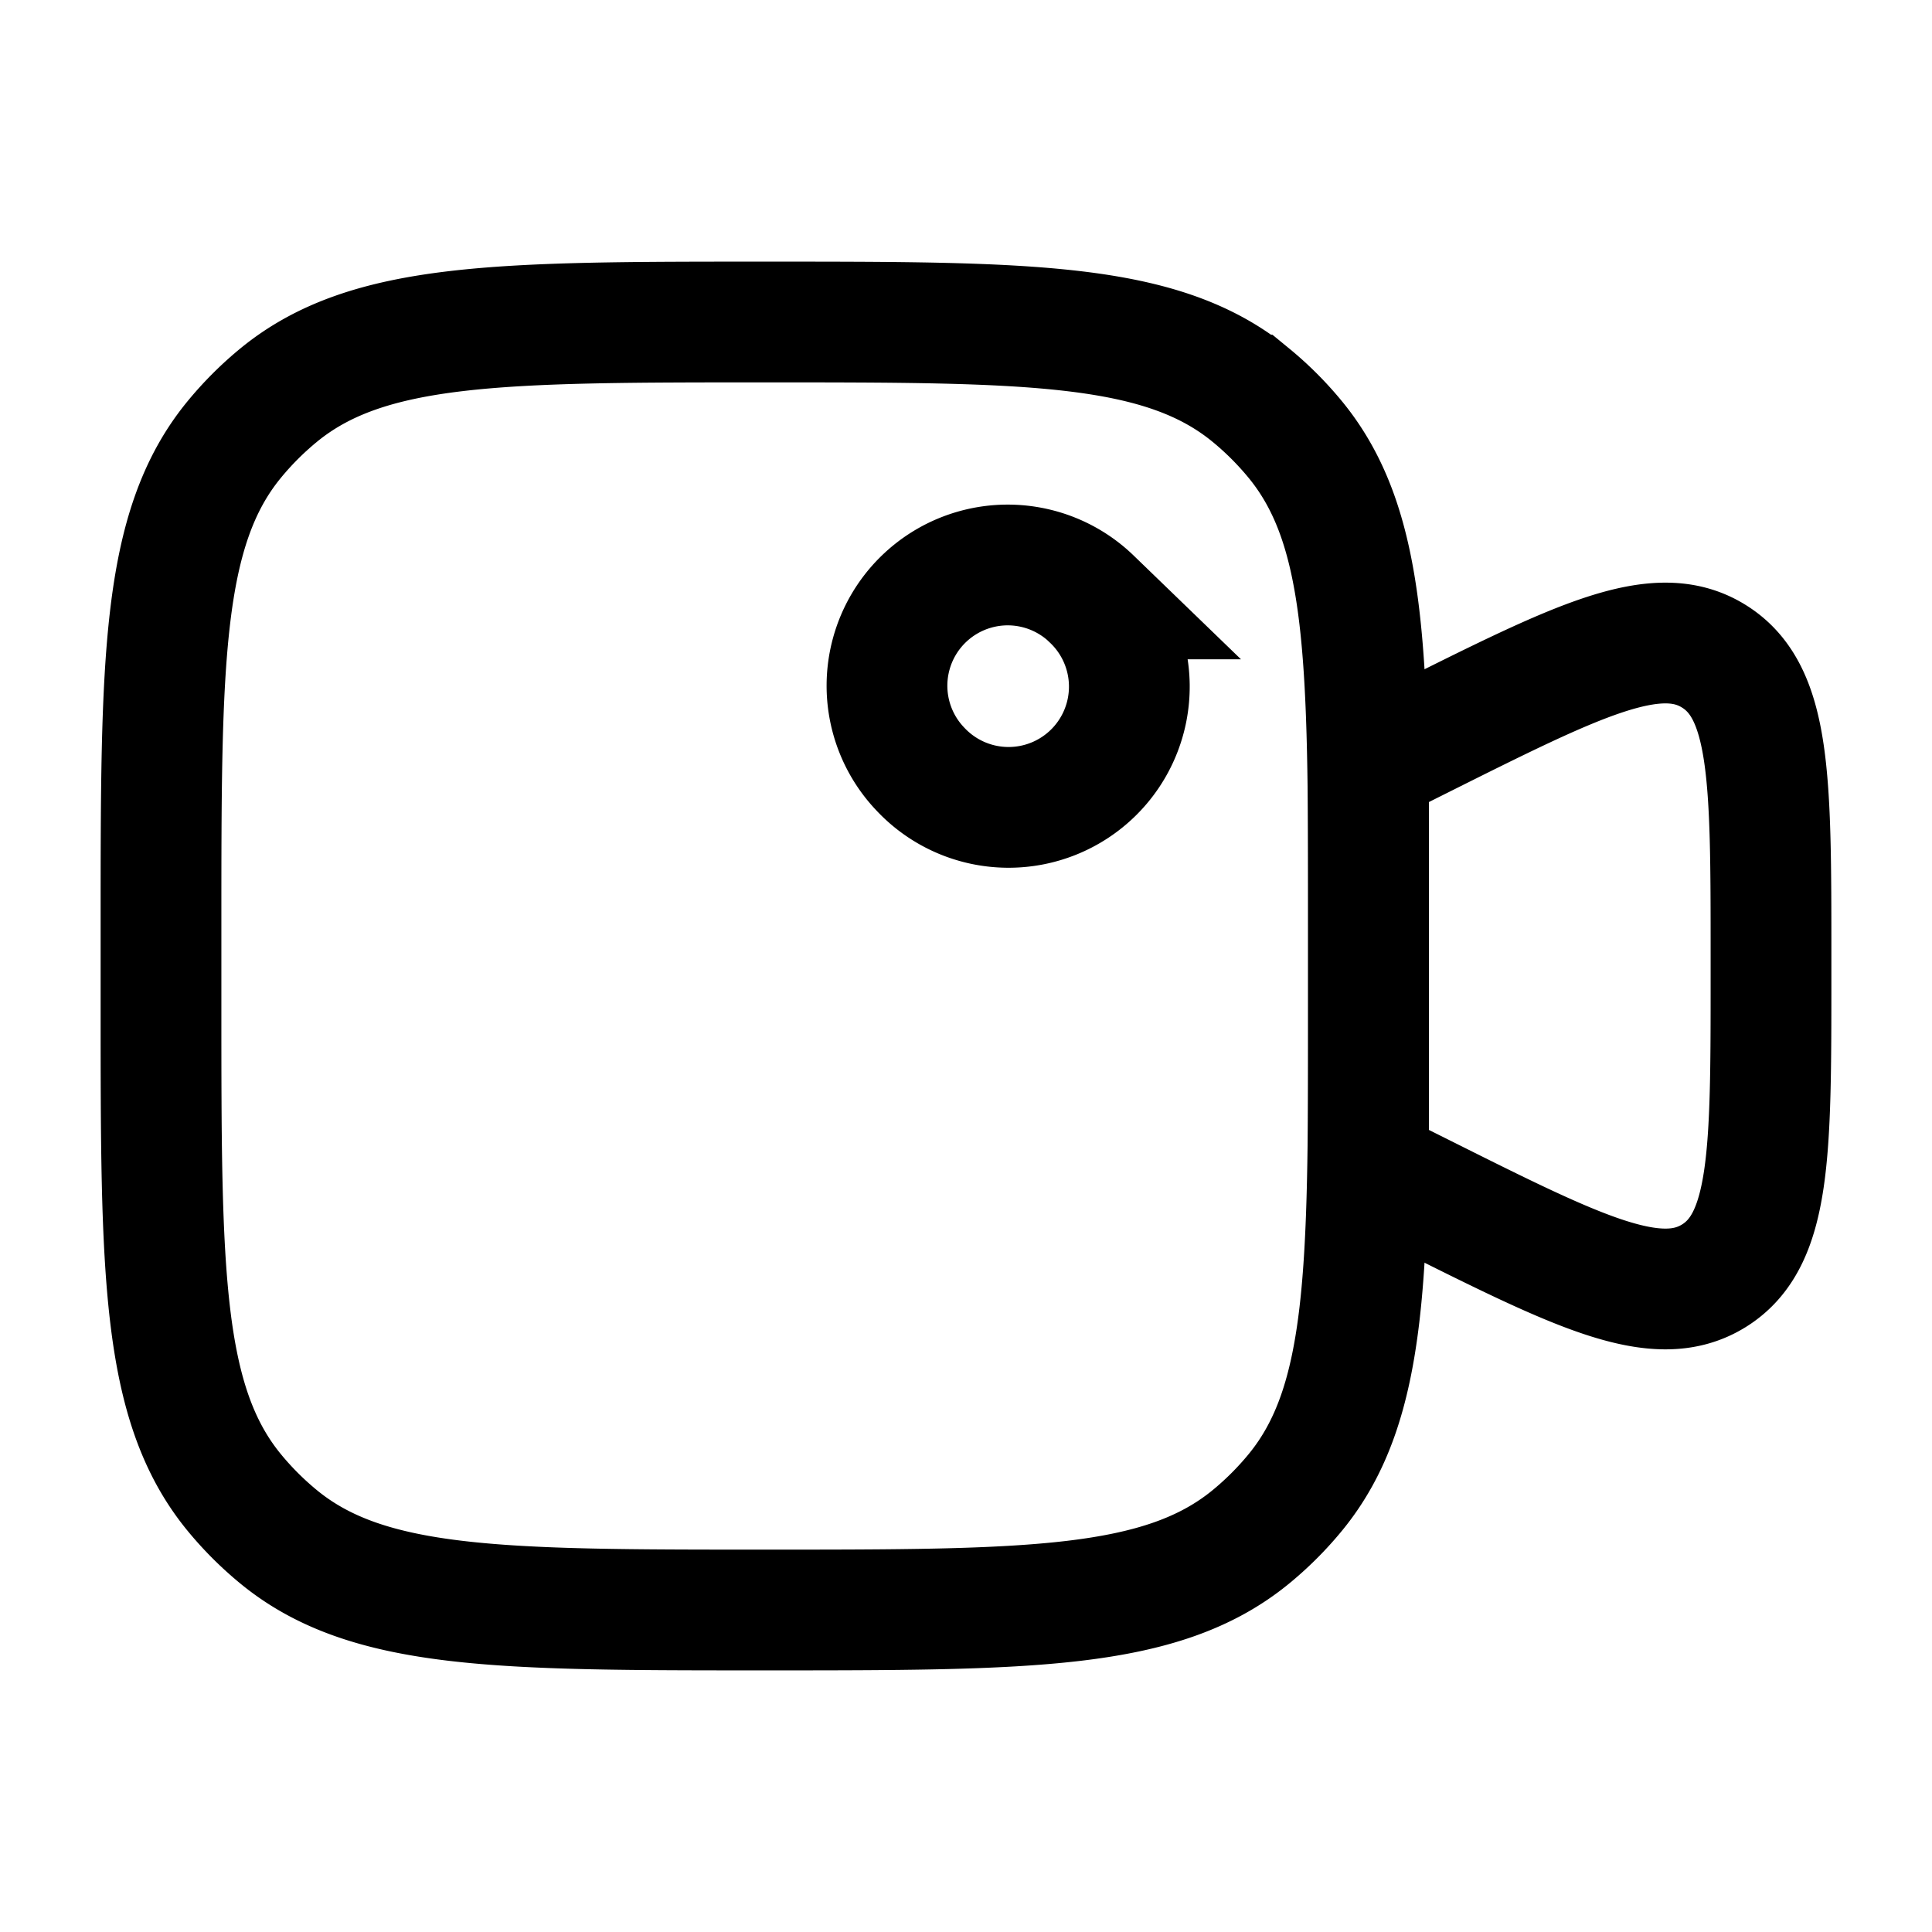 <svg viewBox="0 0 24 24"><g fill="none" stroke="currentColor" stroke-width="1.5"><path d="m17 9.5l.658-.329c1.946-.973 2.92-1.46 3.63-1.02c.712.44.712 1.528.712 3.703v.292c0 2.176 0 3.263-.711 3.703c-.712.44-1.685-.047-3.63-1.02L17 14.5zm-3.44-2.06a1.5 1.5 0 1 1-2.121 2.12a1.5 1.5 0 0 1 2.122-2.12Z"/><path d="M2 11.5c0-3.287 0-4.931.908-6.038a4 4 0 0 1 .554-.554C4.57 4 6.212 4 9.5 4c3.287 0 4.931 0 6.038.908a4 4 0 0 1 .554.554C17 6.57 17 8.212 17 11.5v1c0 3.287 0 4.931-.908 6.038a4 4 0 0 1-.554.554C14.43 20 12.788 20 9.5 20c-3.287 0-4.931 0-6.038-.908a4 4 0 0 1-.554-.554C2 17.43 2 15.788 2 12.5z"/></g></svg>